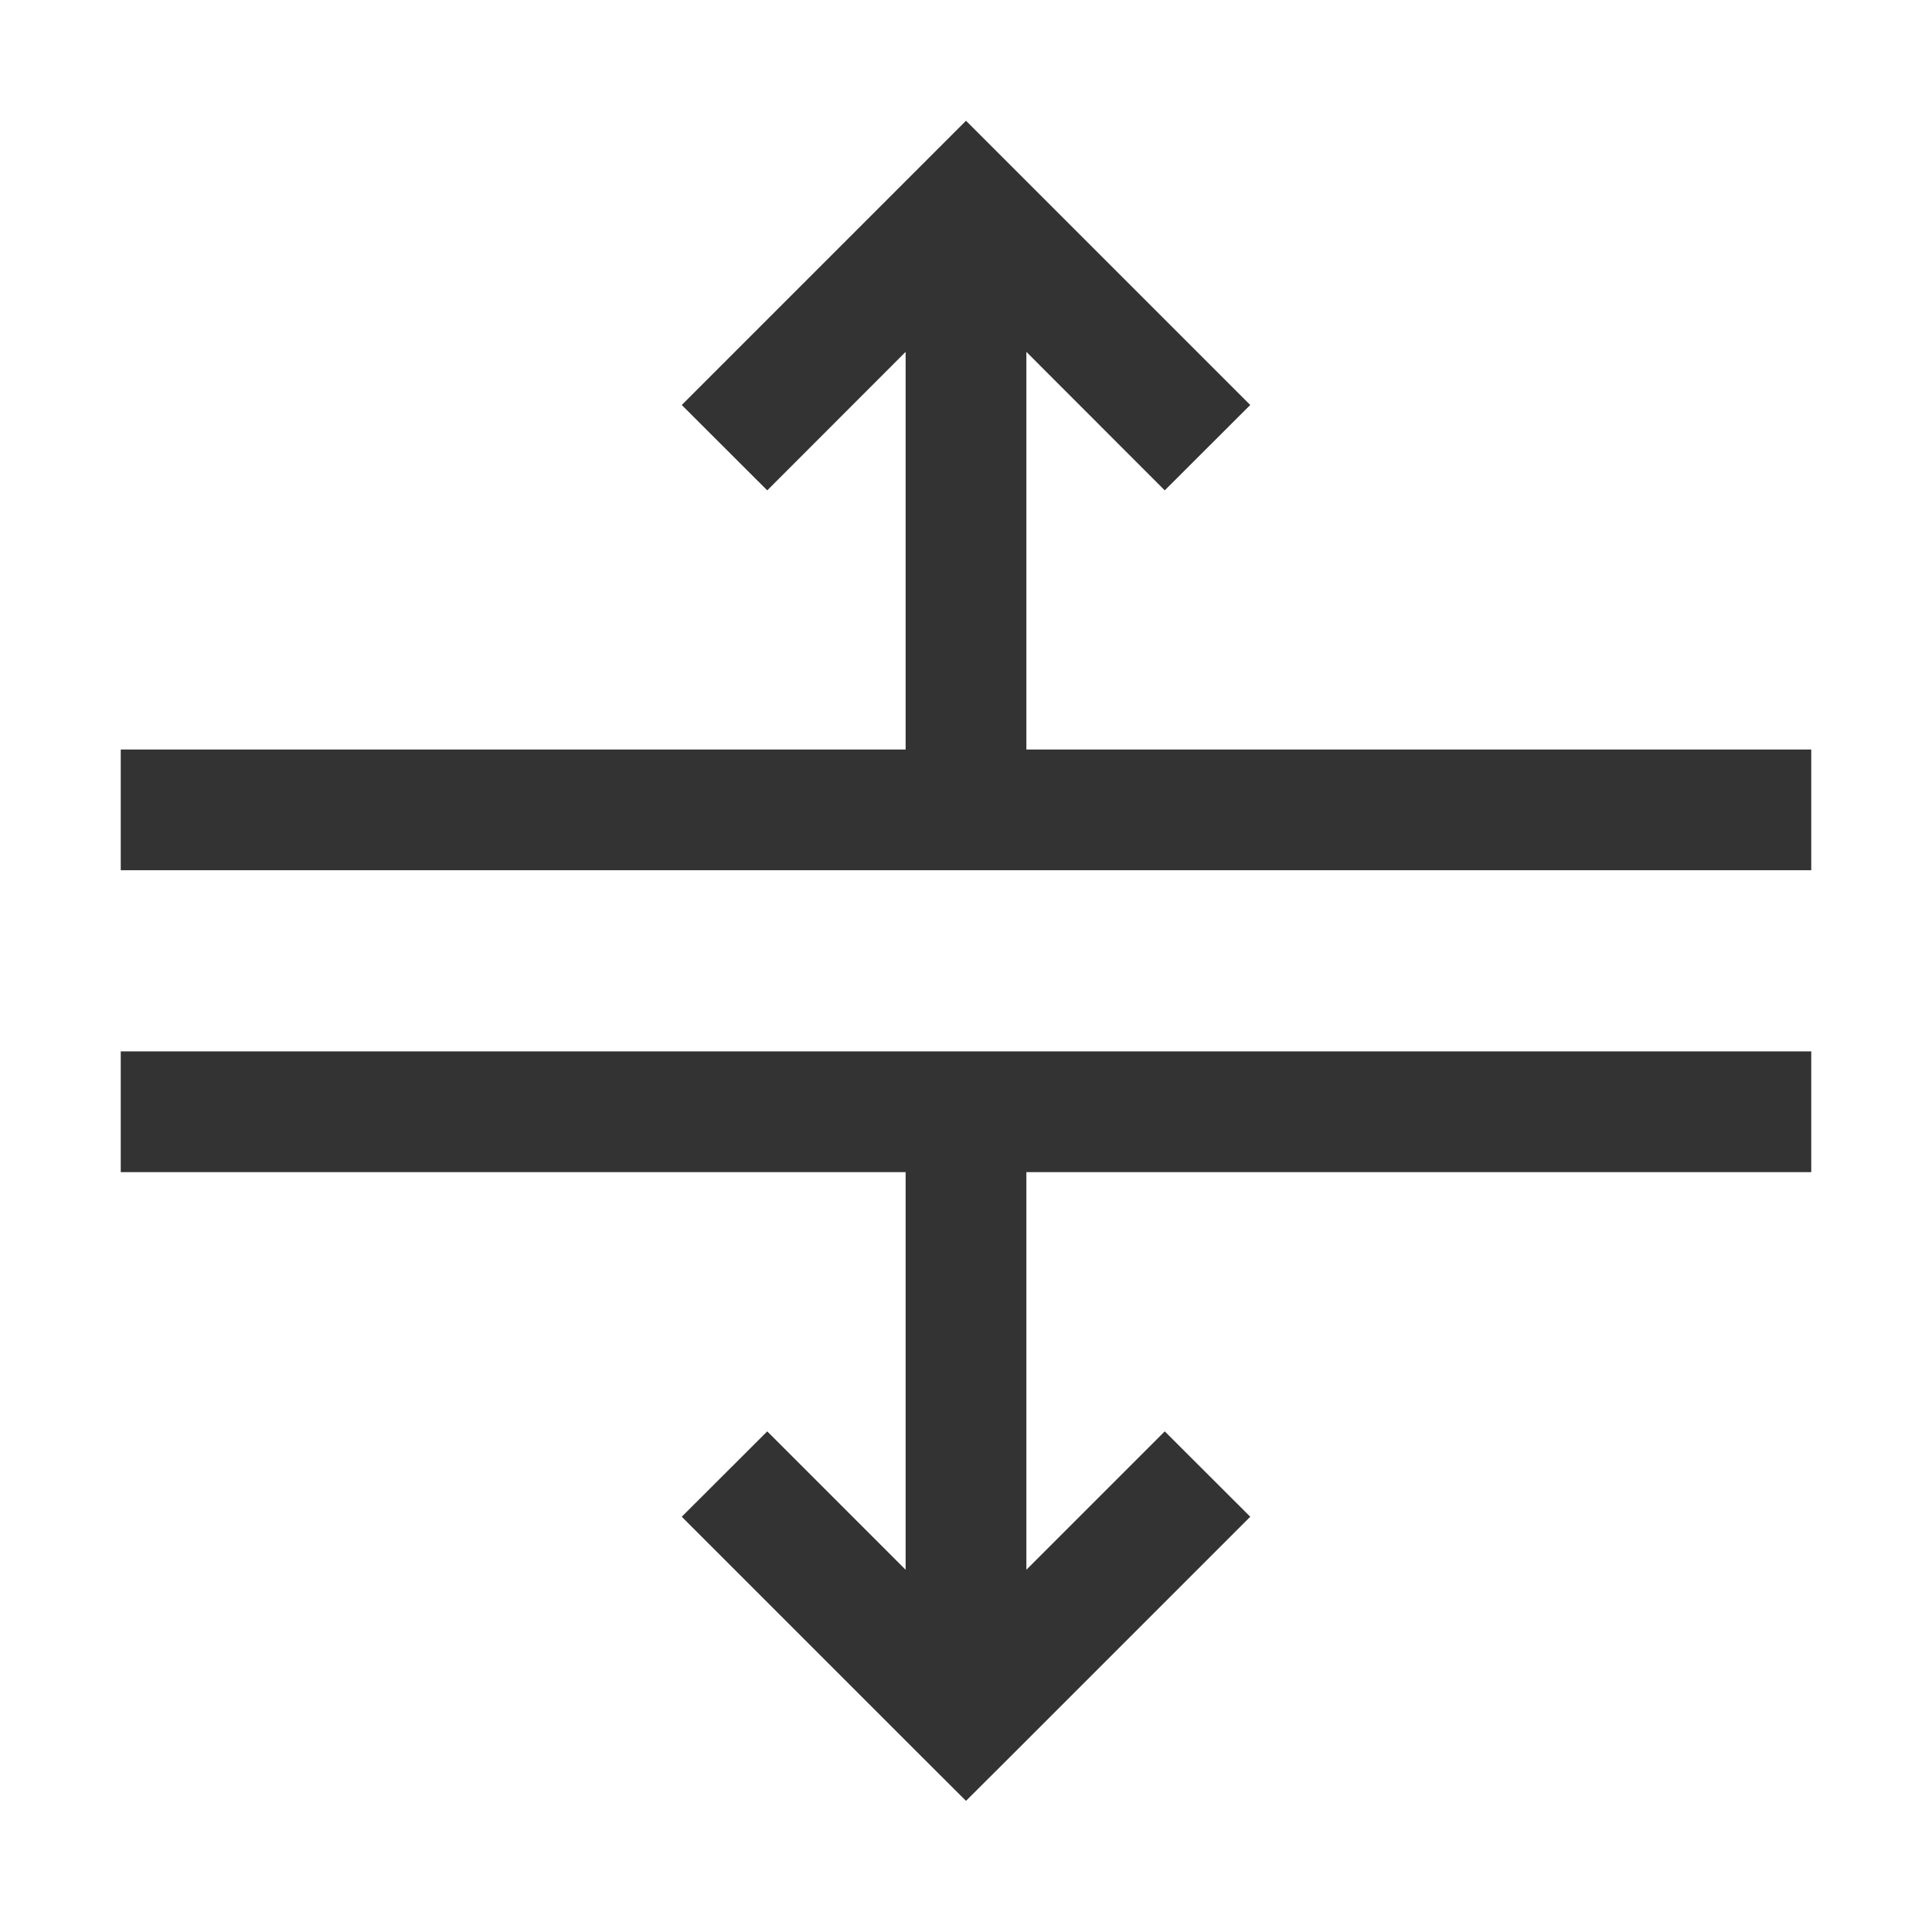 <svg width="16" height="16" viewBox="0 0 16 16" fill="none" xmlns="http://www.w3.org/2000/svg">
<path fill-rule="evenodd" clip-rule="evenodd" d="M8.354 1.354L8 1L7.646 1.354L5.646 3.354L6.354 4.061L7.5 2.914V6.207H1V7.207H7.5V7.207H8.5V7.207H15V6.207H8.5V2.914L9.646 4.061L10.354 3.354L8.354 1.354ZM8.354 14.561L8 14.914L7.646 14.561L5.646 12.561L6.354 11.854L7.5 13V9.707H1V8.707H7.5H8.5H15V9.707H8.5V13L9.646 11.854L10.354 12.561L8.354 14.561Z" fill="black" fill-opacity="0.8"/>
</svg>
